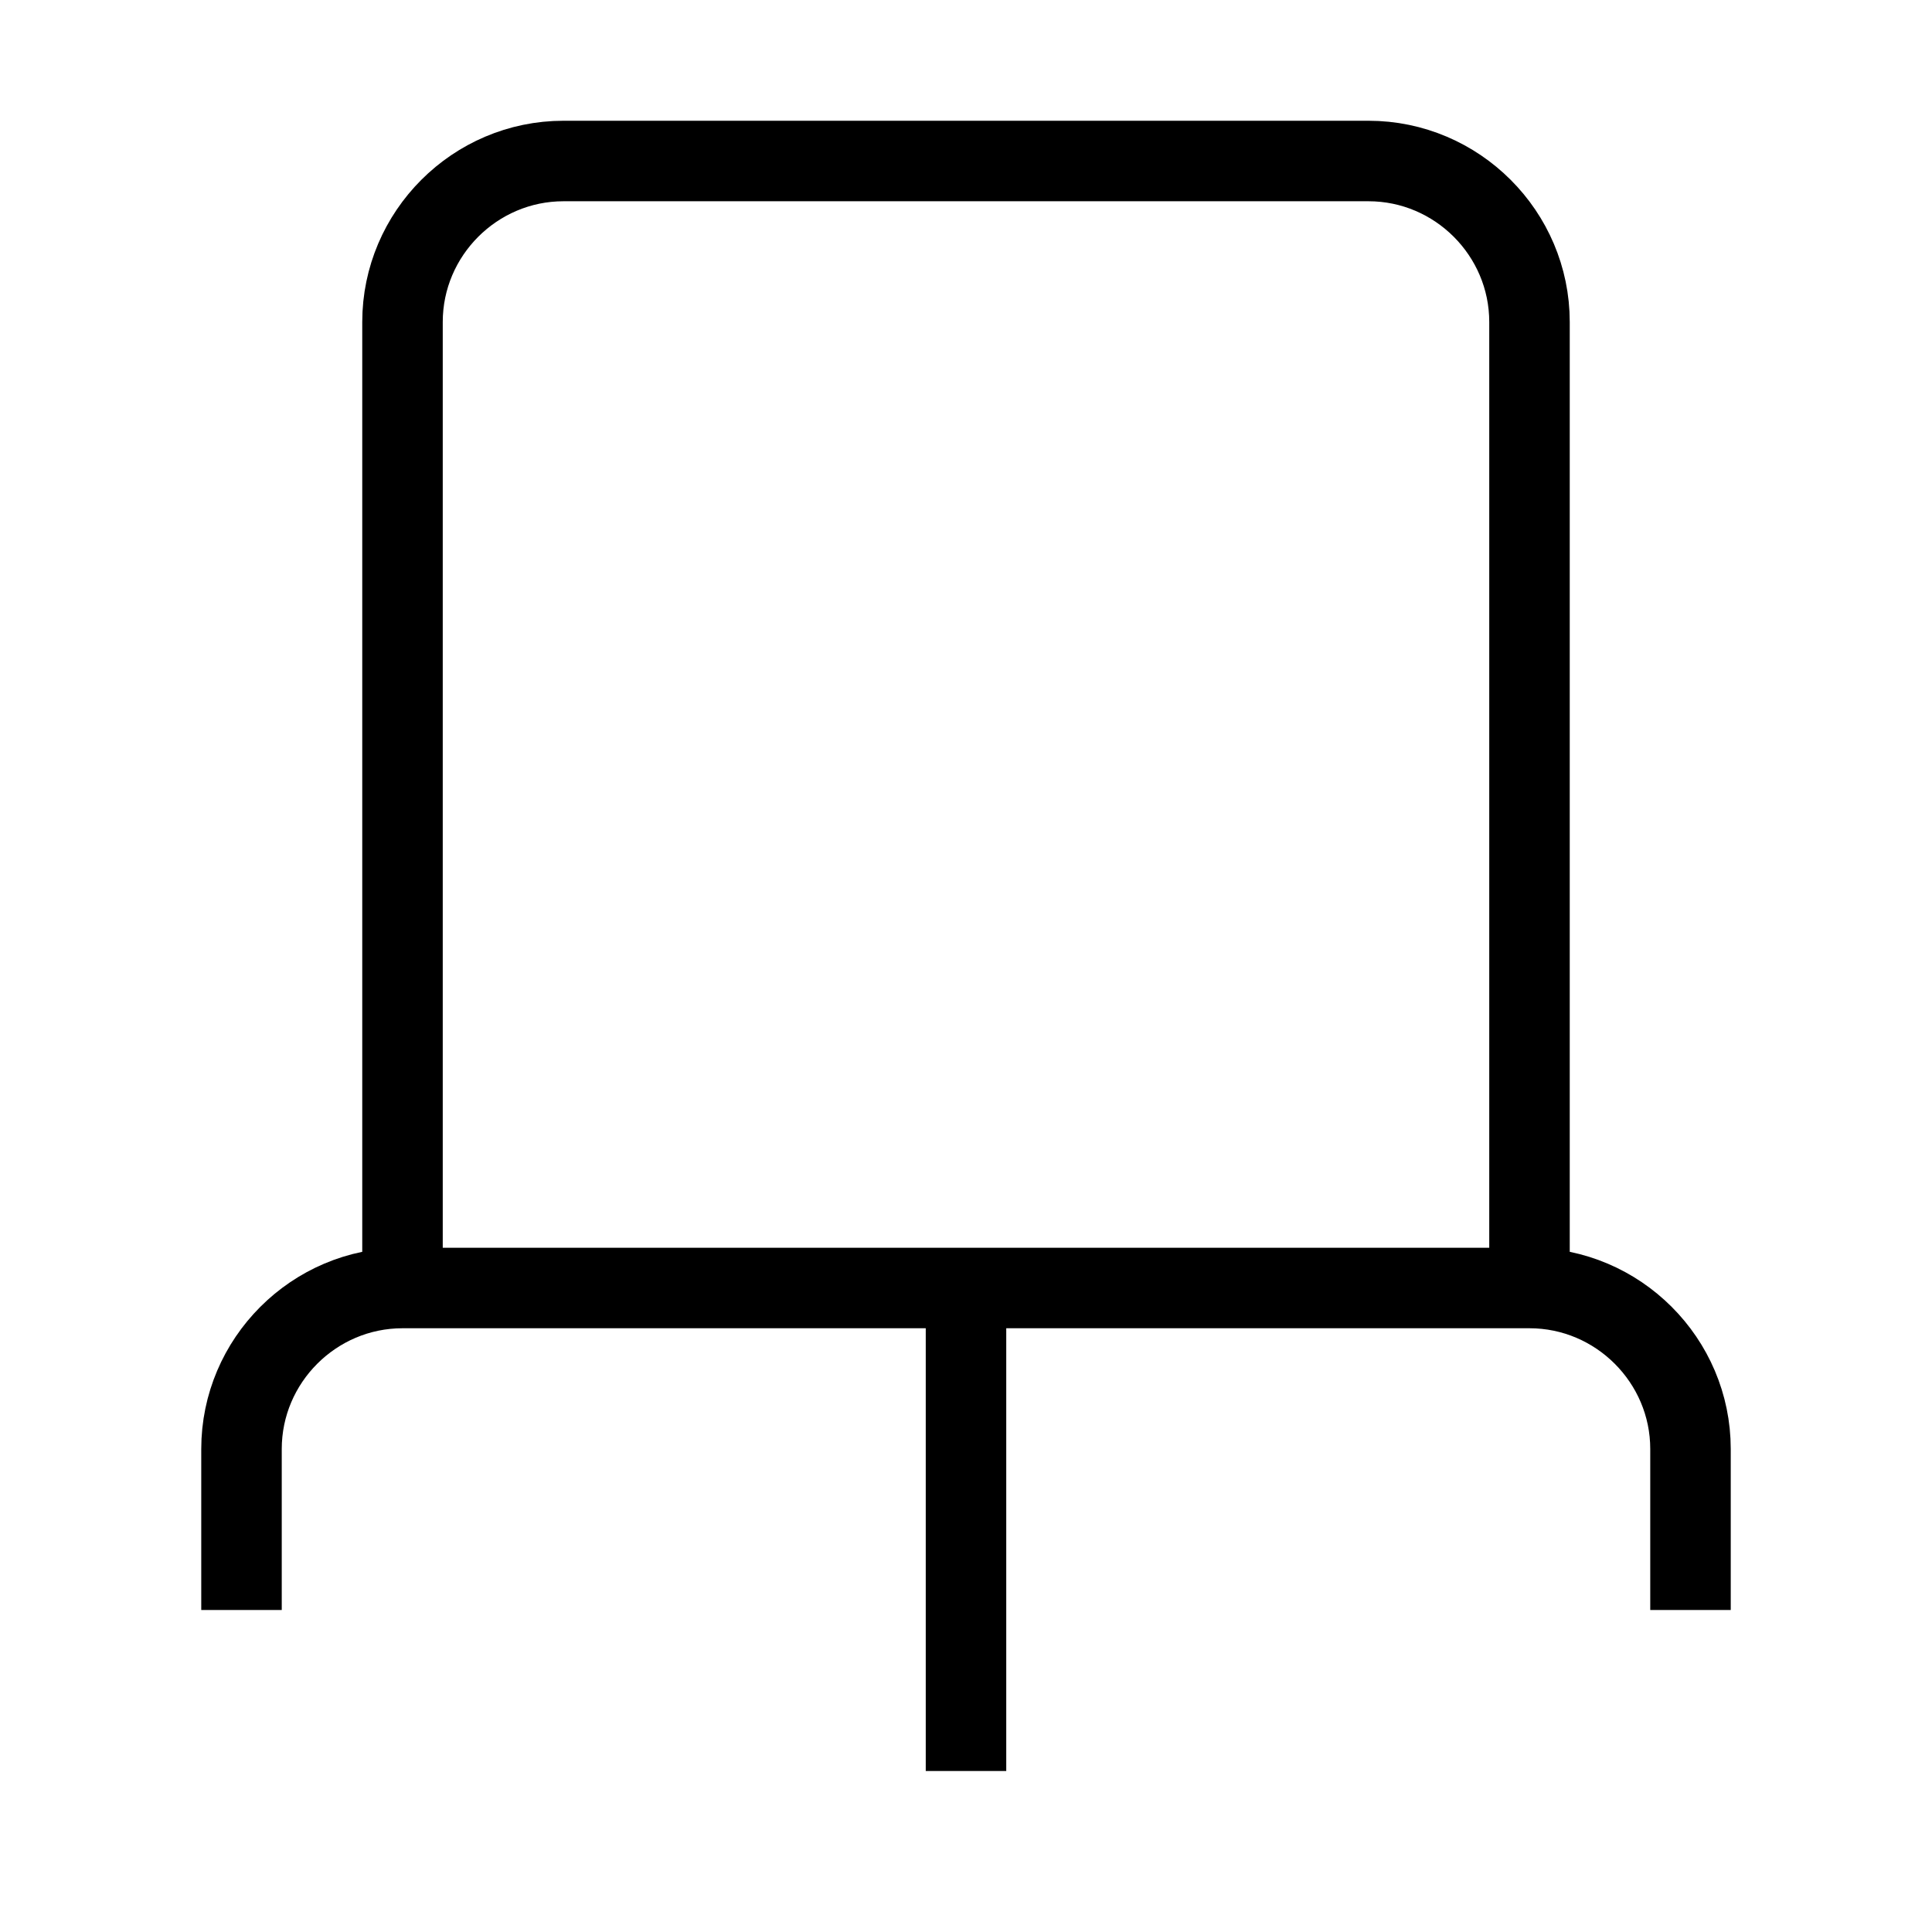 <svg xmlns="http://www.w3.org/2000/svg" width="24" height="24" viewBox="0 0 24 24" fill="none" stroke="currentColor" strokeWidth="2" strokeLinecap="round" strokeLinejoin="round"><path d="M3 20v-2c0-1.1.9-2 2-2h14c1.1 0 2 .9 2 2v2M5 16V4c0-1.1.9-2 2-2h10c1.1 0 2 .9 2 2v12M12 22v-6"/></svg> 